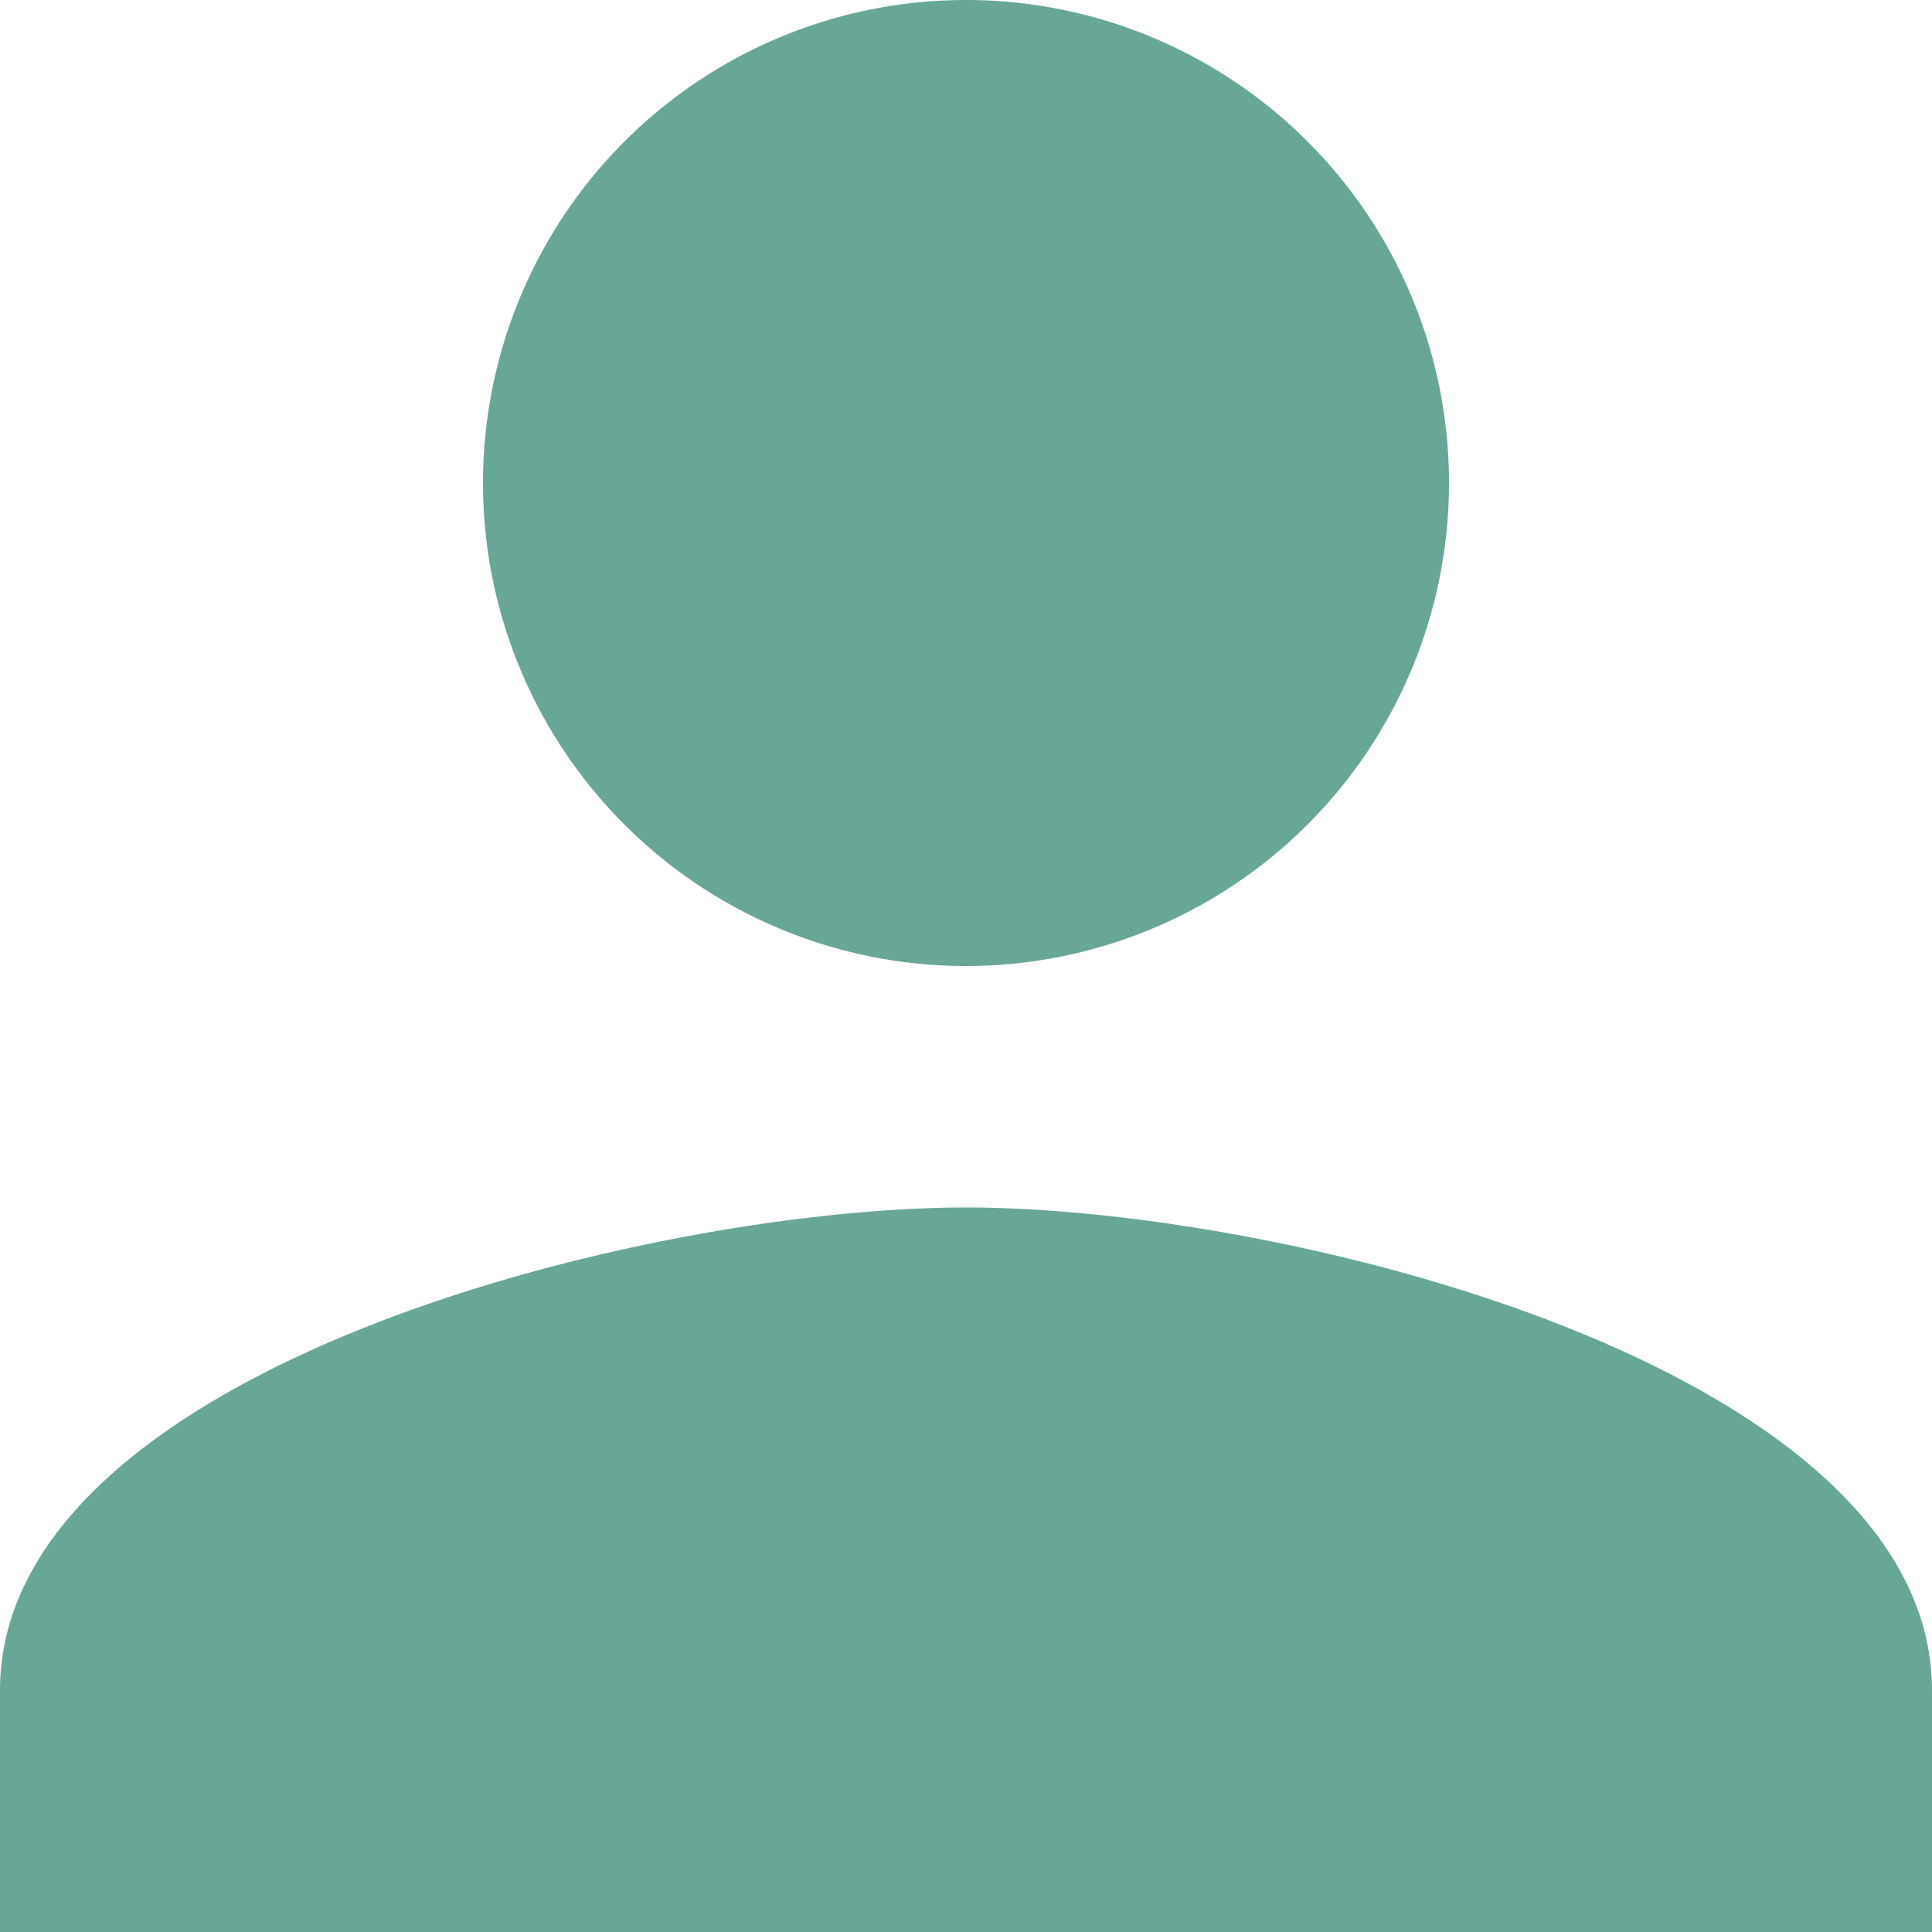 <svg xmlns="http://www.w3.org/2000/svg" width="29" height="29" viewBox="0 0 29 29">
  <path id="Icon_material-person" data-name="Icon material-person" d="M20.5,20.5a7.25,7.25,0,1,0-7.25-7.25A7.248,7.248,0,0,0,20.5,20.5Zm0,3.625c-4.839,0-14.5,2.429-14.5,7.25V35H35V31.375C35,26.554,25.339,24.125,20.5,24.125Z" transform="translate(-6 -6)" fill="#68a797"/>
</svg>
